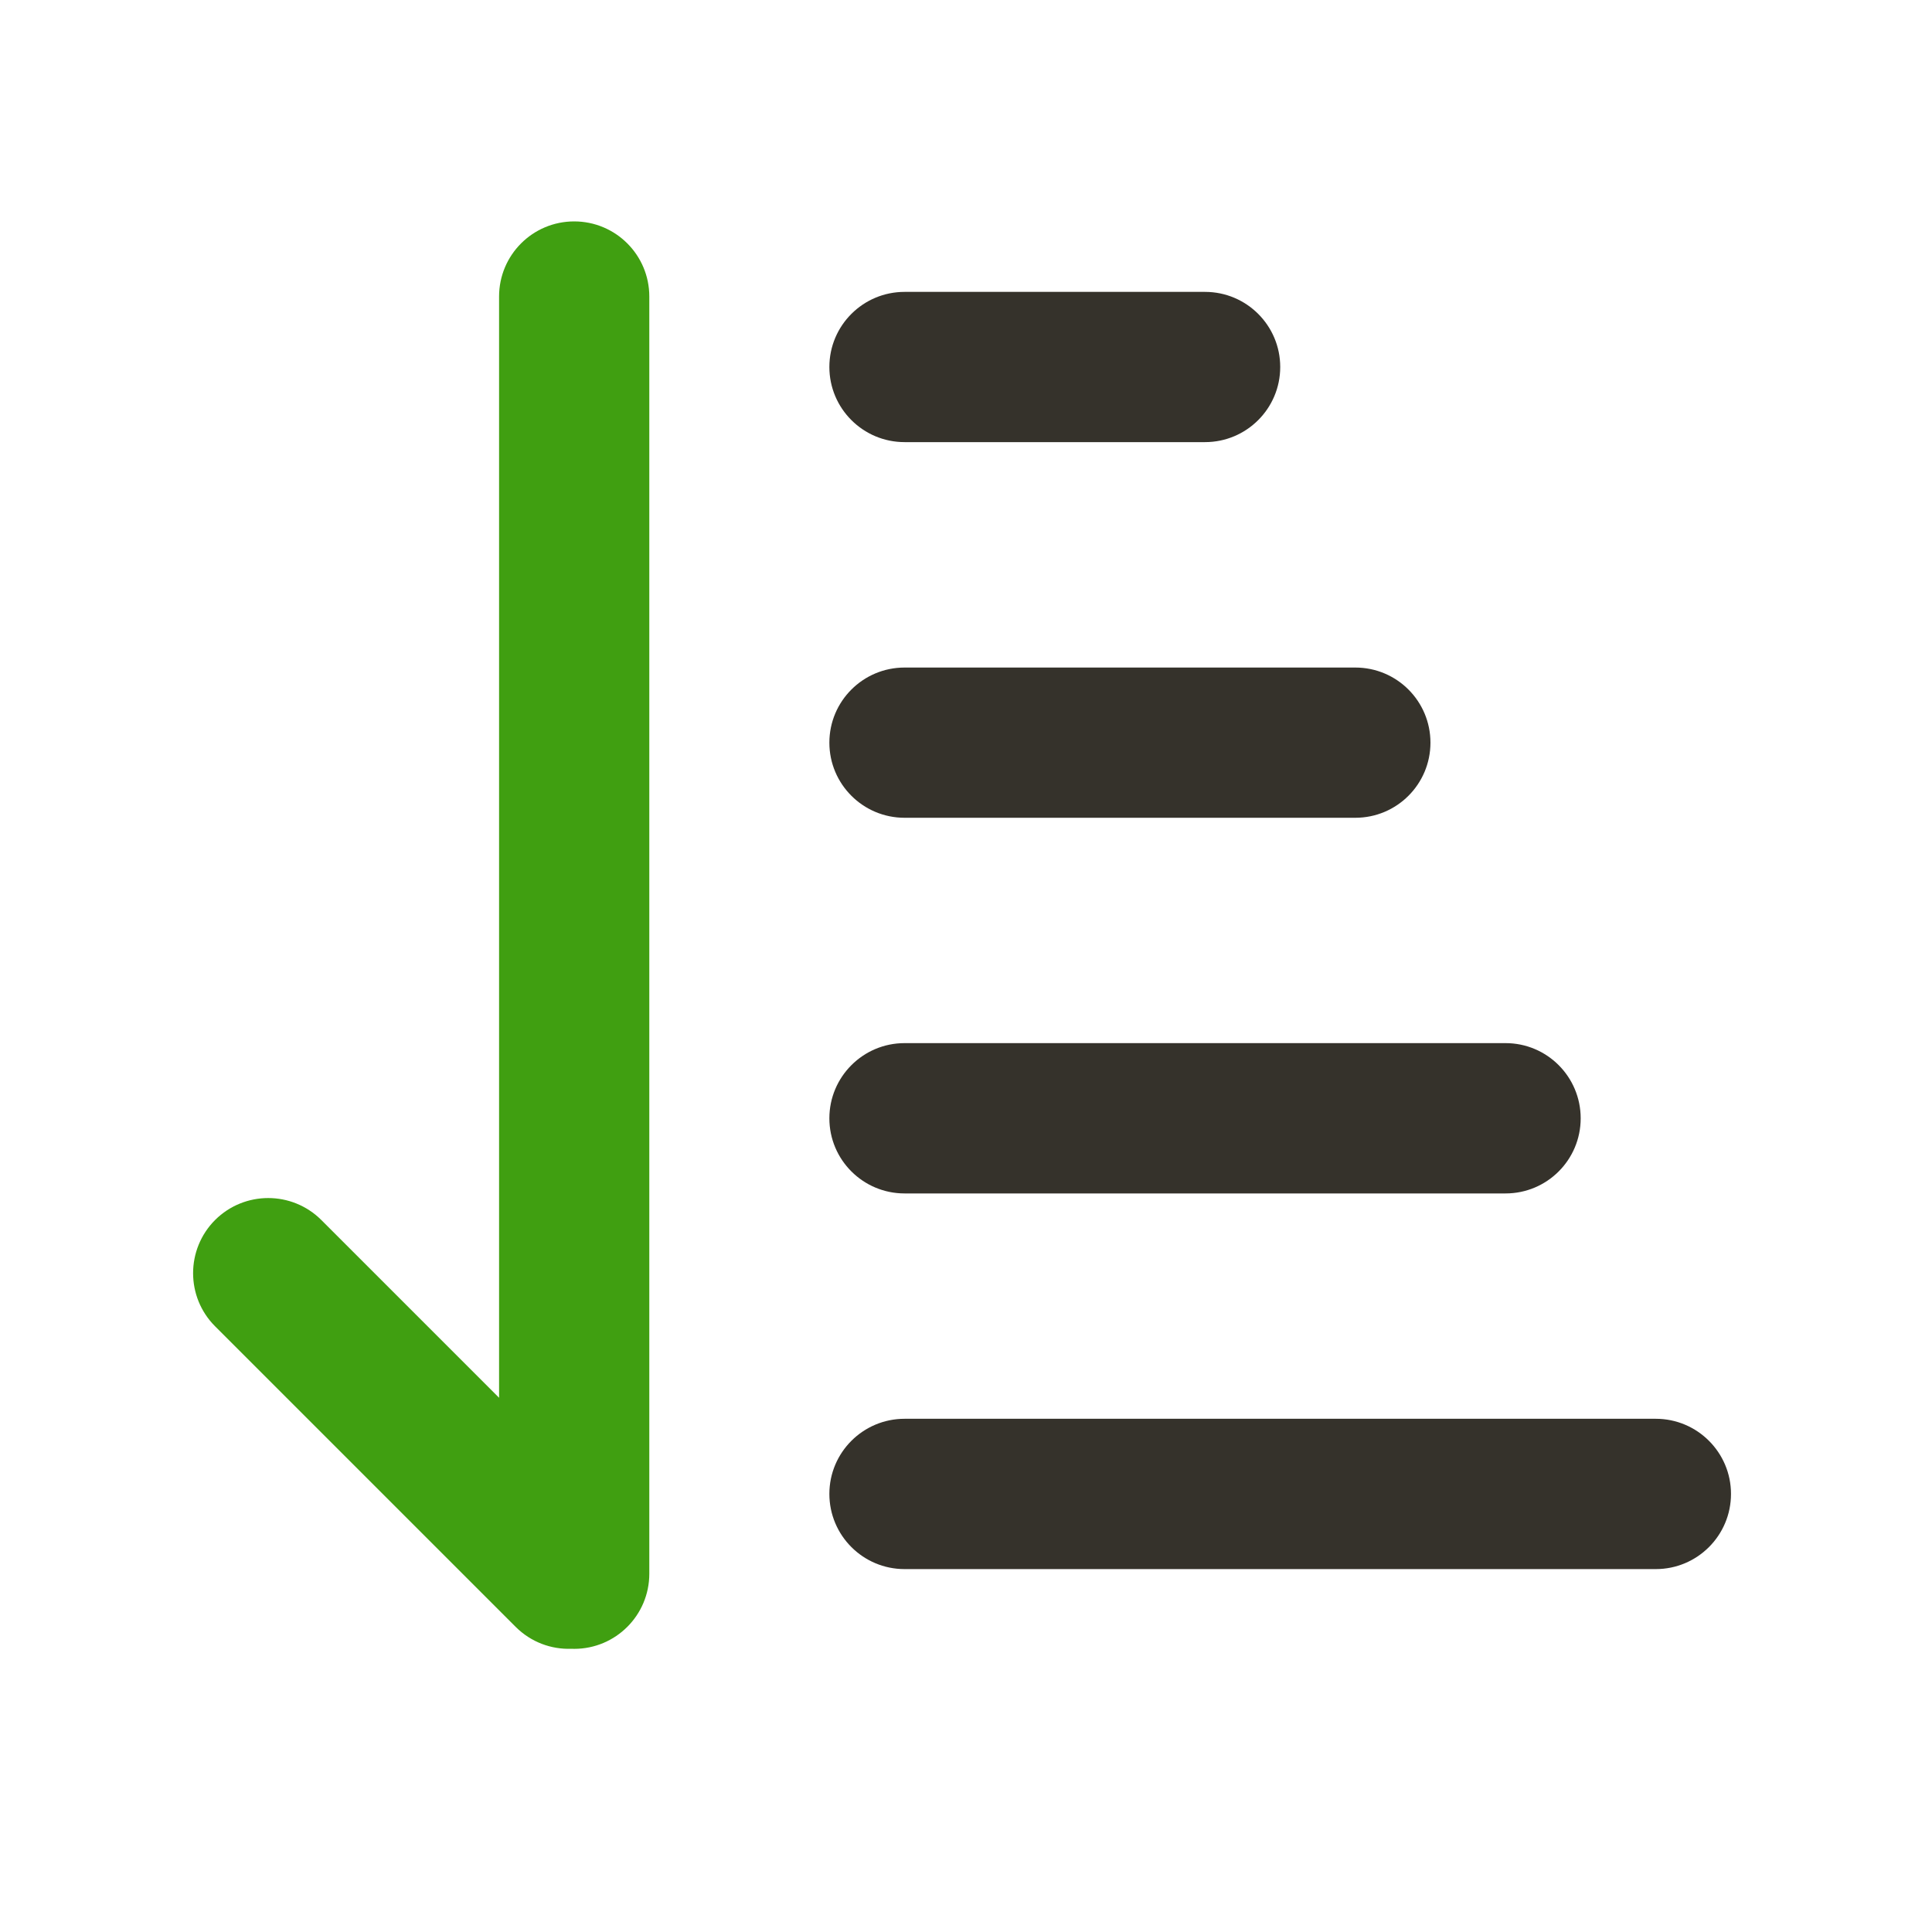 <svg width="25" height="25" viewBox="0 0 25 25" fill="none" xmlns="http://www.w3.org/2000/svg">
<mask id="mask0_331_863" style="mask-type:alpha" maskUnits="userSpaceOnUse" x="0" y="0" width="25" height="25">
<rect x="0.449" y="0.1" width="24" height="24" fill="#DCDCDC"/>
</mask>
<g mask="url(#mask0_331_863)">
<path fill-rule="evenodd" clip-rule="evenodd" d="M10.732 19.331C10.732 19.869 11.168 20.304 11.705 20.304H21.426C21.963 20.304 22.399 19.869 22.399 19.331C22.399 18.795 21.963 18.359 21.426 18.359H11.705C11.168 18.359 10.732 18.795 10.732 19.331ZM10.732 14.471C10.732 15.008 11.168 15.443 11.705 15.443H19.482C20.019 15.443 20.454 15.008 20.454 14.471C20.454 13.934 20.019 13.498 19.482 13.498H11.705C11.168 13.498 10.732 13.934 10.732 14.471ZM10.732 9.61C10.732 10.147 11.168 10.582 11.705 10.582H17.538C18.075 10.582 18.51 10.147 18.51 9.61C18.51 9.073 18.075 8.638 17.538 8.638H11.705C11.168 8.638 10.732 9.073 10.732 9.61ZM10.732 4.749C10.732 5.286 11.168 5.721 11.705 5.721H15.593C16.13 5.721 16.566 5.286 16.566 4.749C16.566 4.212 16.13 3.777 15.593 3.777H11.705C11.168 3.777 10.732 4.212 10.732 4.749Z" fill="#35322B"/>
<path fill-rule="evenodd" clip-rule="evenodd" d="M8.402 3.837C8.402 3.3 7.967 2.865 7.43 2.865C6.893 2.865 6.458 3.3 6.458 3.837V18.087L4.158 15.787C3.778 15.408 3.163 15.408 2.783 15.787C2.404 16.167 2.404 16.783 2.783 17.162L6.672 21.051C6.871 21.25 7.134 21.345 7.395 21.335C7.406 21.335 7.418 21.336 7.43 21.336C7.967 21.336 8.402 20.901 8.402 20.364V3.837Z" fill="#409F11"/>
</g>
</svg>
